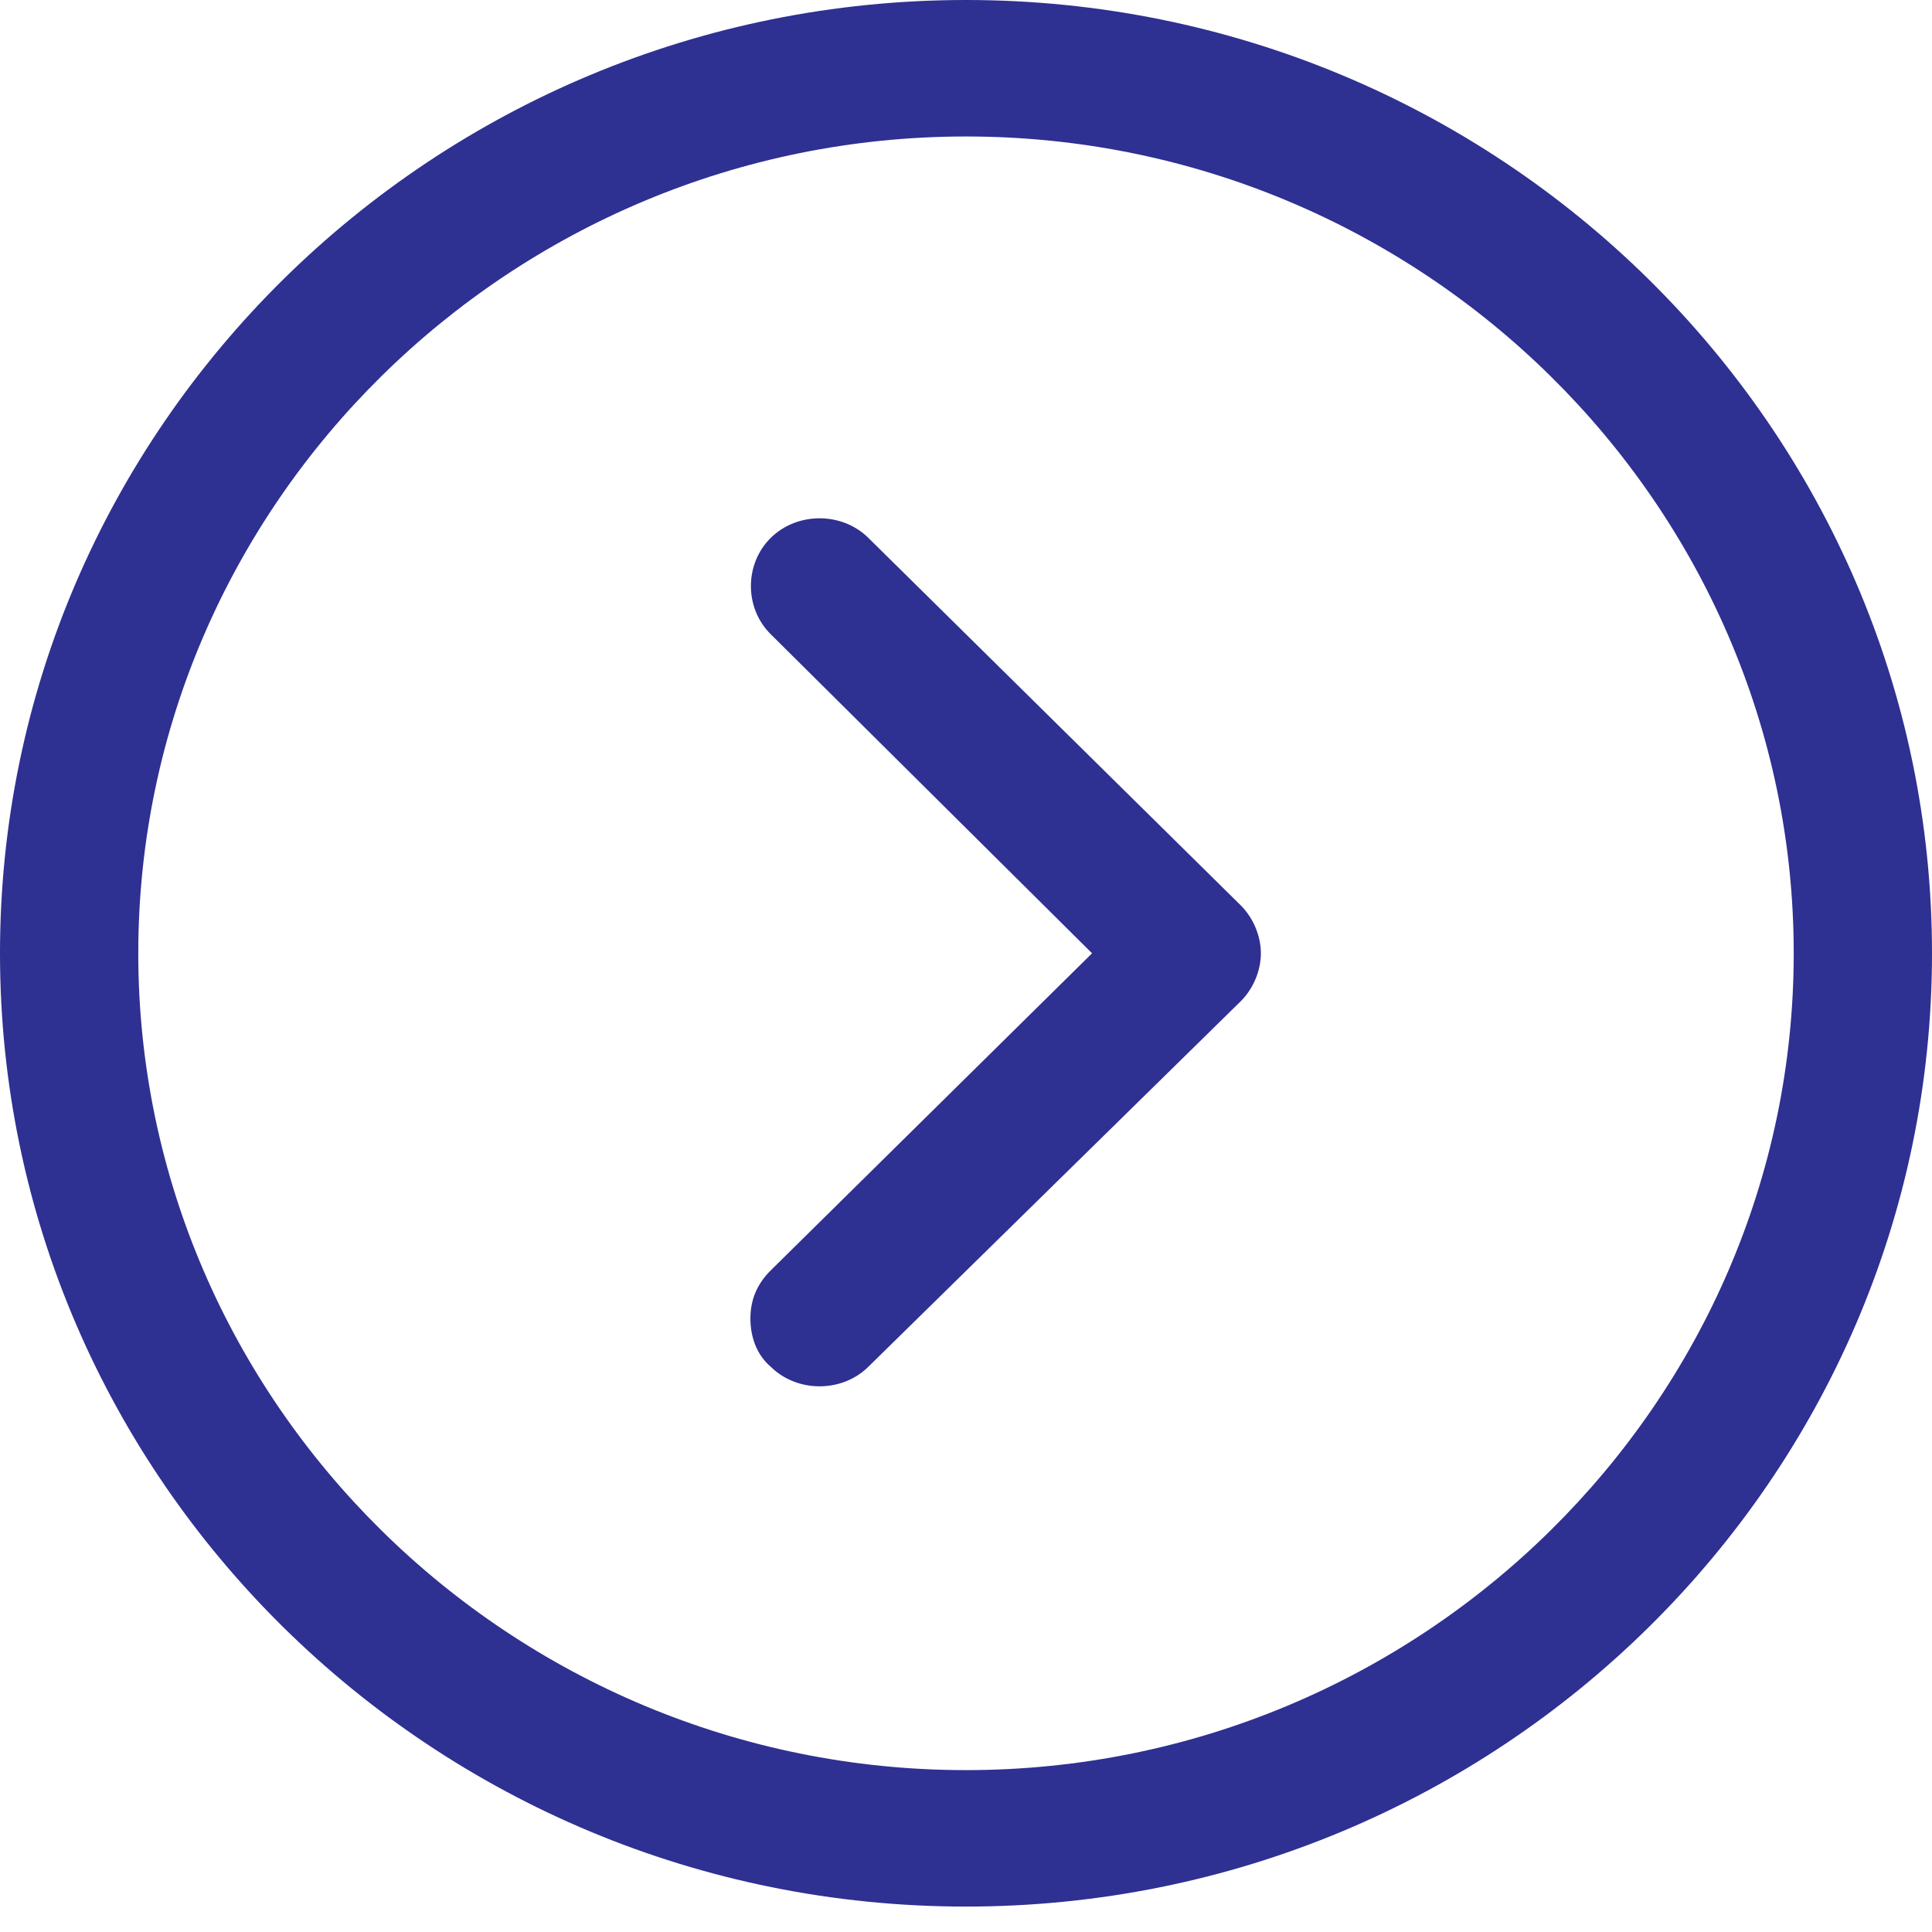<svg width="56" height="56" viewBox="0 0 56 56" fill="none" xmlns="http://www.w3.org/2000/svg">
<path d="M56 27.632C56 12.391 43.444 0 28 0C12.556 0 0 12.391 0 27.632C0 42.873 12.556 55.263 28 55.263C43.444 55.263 56 42.873 56 27.632ZM4.008 27.632C4.008 14.601 14.796 3.956 28 3.956C41.204 3.956 51.992 14.601 51.992 27.632C51.992 40.662 41.204 51.308 28 51.308C14.796 51.308 4.008 40.662 4.008 27.632Z" fill="#2E3092"/>
<path d="M35.957 29.028C36.311 28.679 36.547 28.156 36.547 27.632C36.547 27.109 36.311 26.585 35.957 26.236L25.17 15.591C24.404 14.834 23.107 14.834 22.34 15.591C21.574 16.347 21.574 17.627 22.34 18.383L31.654 27.632L22.34 36.823C21.928 37.231 21.751 37.696 21.751 38.219C21.751 38.743 21.928 39.267 22.34 39.616C23.107 40.372 24.404 40.372 25.17 39.616L35.957 29.028Z" fill="#2E3092"/>
</svg>

